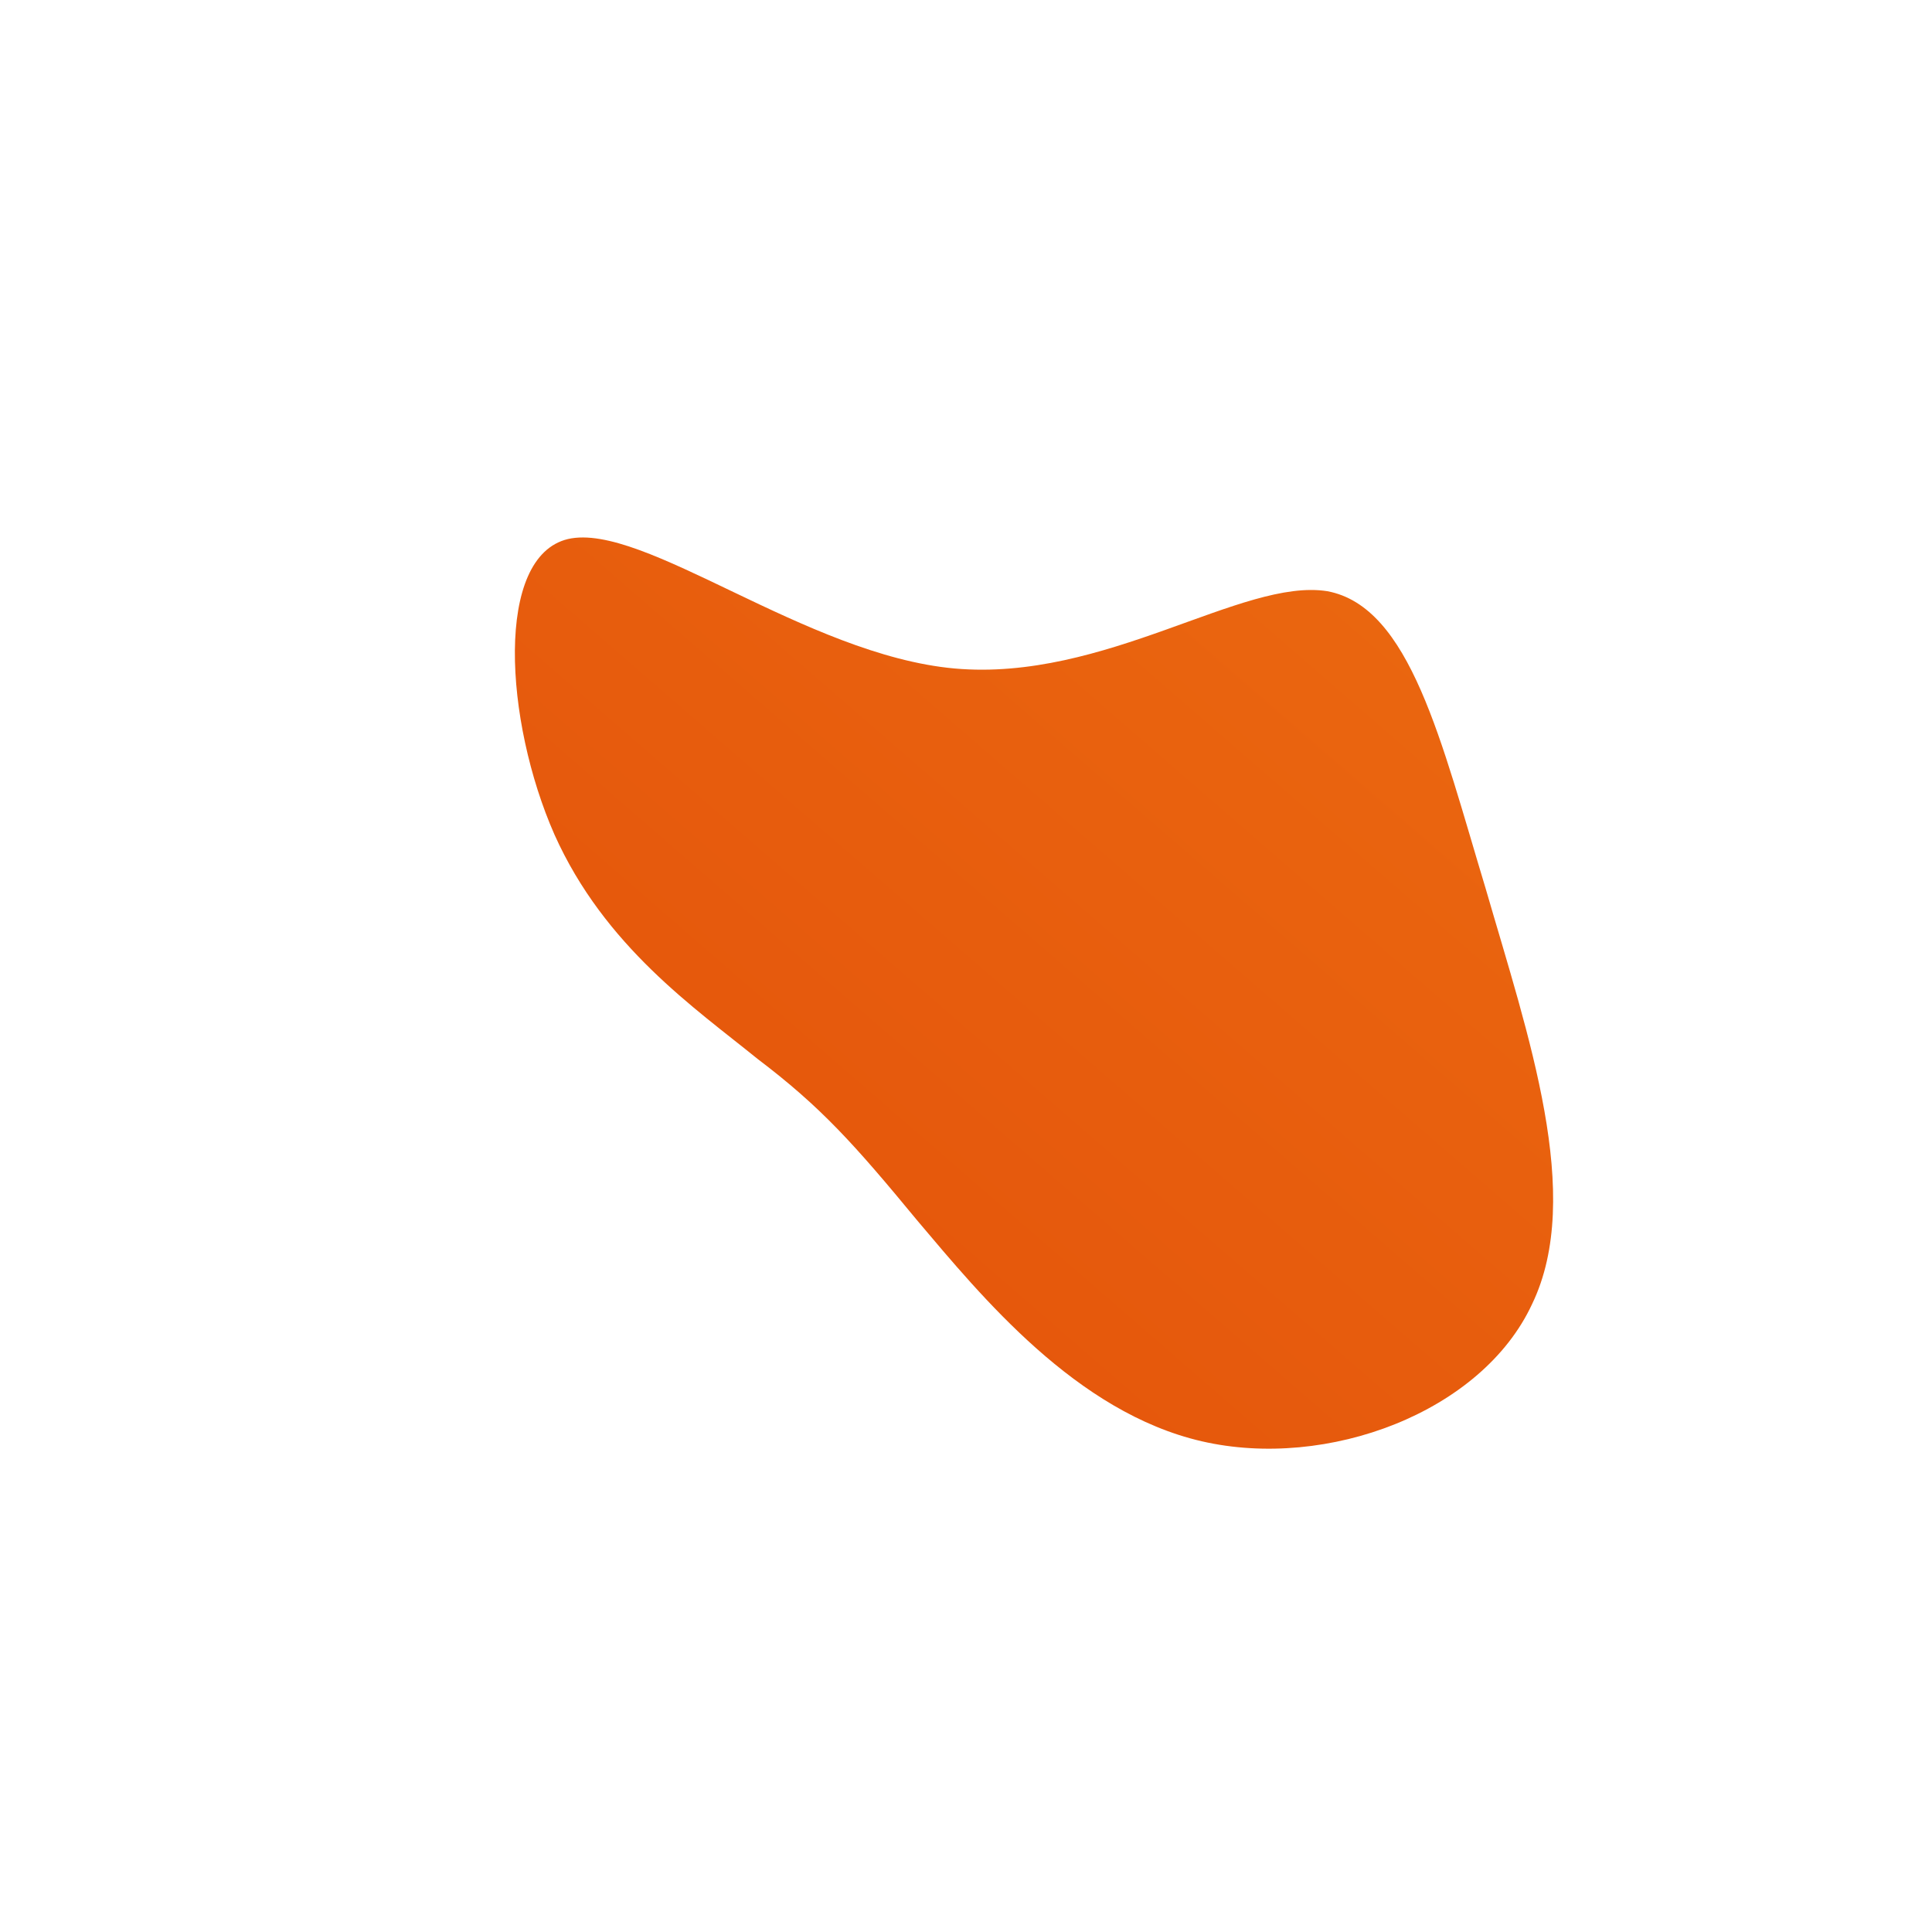 <!--?xml version="1.0" standalone="no"?-->              <svg id="sw-js-blob-svg" viewBox="0 0 100 100" xmlns="http://www.w3.org/2000/svg">                    <defs>                         <linearGradient id="sw-gradient" x1="0" x2="1" y1="1" y2="0">                            <stop id="stop1" stop-color="rgba(226.611, 79.799, 10.315, 1)" offset="0%"></stop>                            <stop id="stop2" stop-color="rgba(235.718, 105.81, 16.053, 1)" offset="100%"></stop>                        </linearGradient>                    </defs>                <path fill="url(#sw-gradient)" d="M18.7,-19.4C23,-18.6,24.6,-11.6,26.9,-4C29.1,3.6,32,11.9,29.3,17.5C26.7,23.1,18.7,26.1,12.2,24.6C5.7,23.1,0.8,17.1,-2.5,13.2C-5.8,9.2,-7.5,7.3,-10.8,4.8C-14,2.2,-18.7,-1,-21.3,-6.8C-23.9,-12.7,-24.4,-21.2,-20.6,-22.1C-16.7,-23,-8.3,-16.1,-0.6,-15.4C7.2,-14.7,14.3,-20.1,18.7,-19.4Z" width="100%" height="100%" transform="translate(50 50)" stroke-width="0" style="transition: 0.3s;" stroke="url(#sw-gradient)"></path>              </svg>